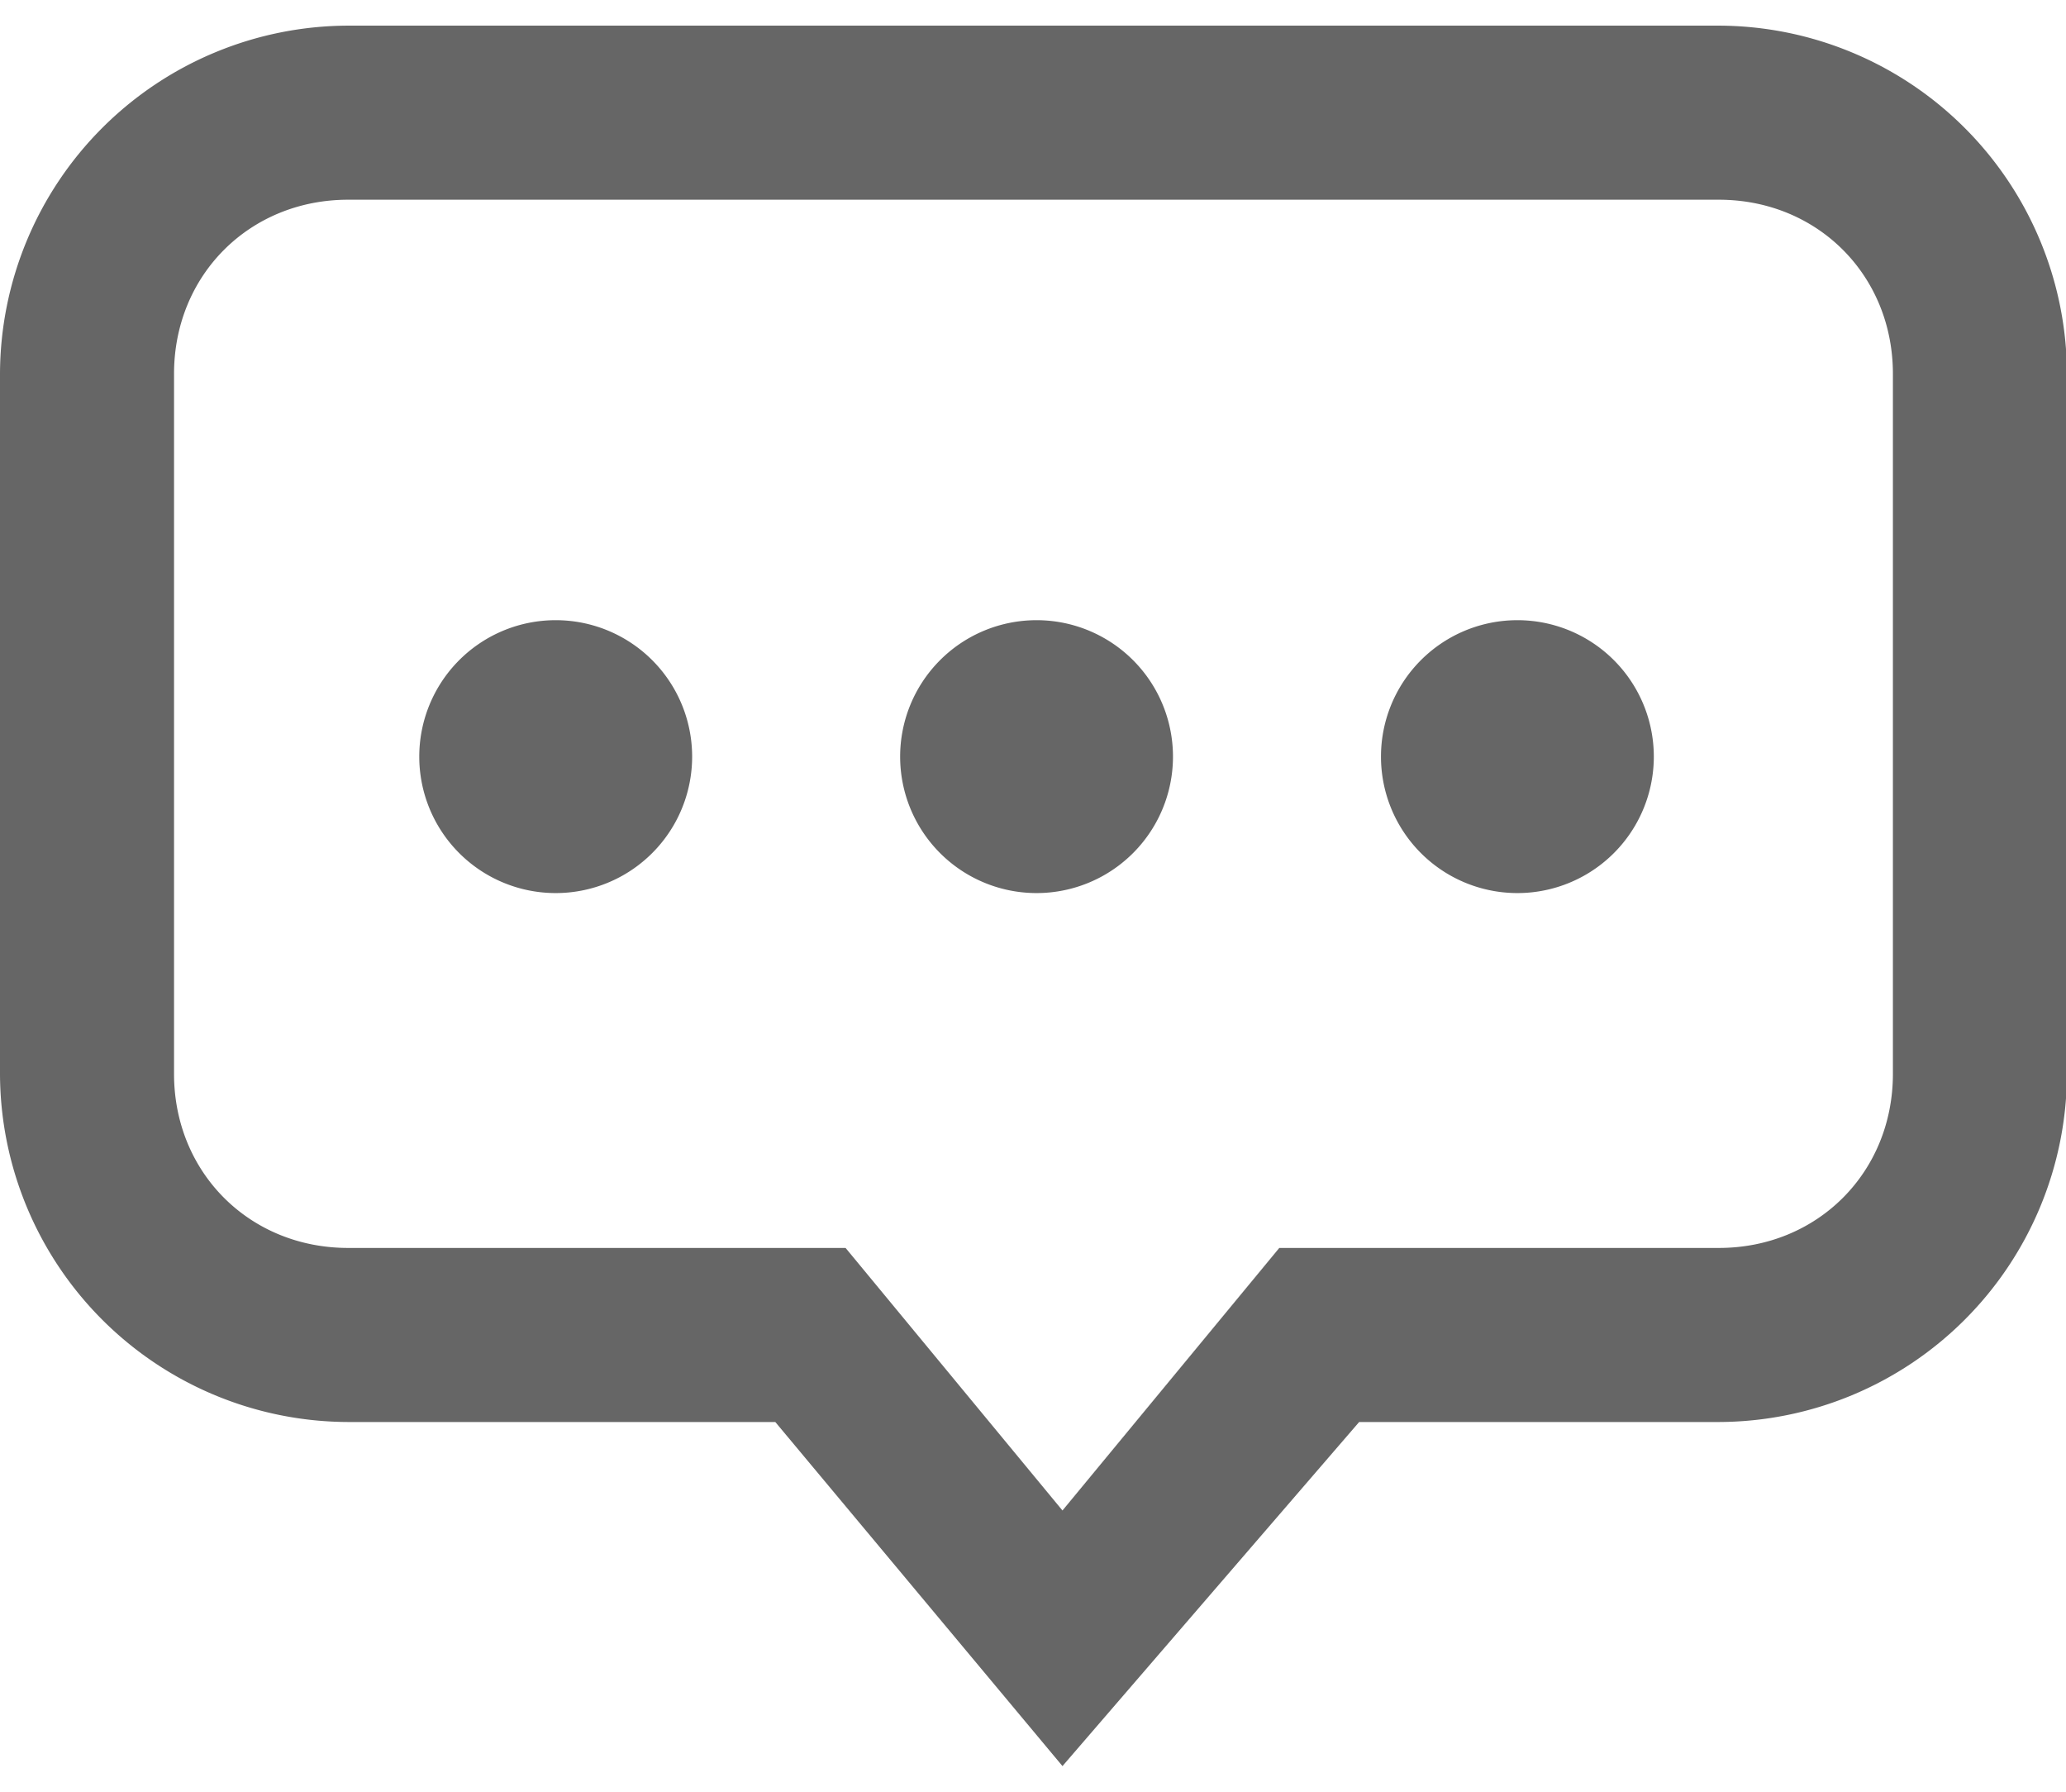 <?xml version="1.0" standalone="no"?><!DOCTYPE svg PUBLIC "-//W3C//DTD SVG 1.1//EN" "http://www.w3.org/Graphics/SVG/1.1/DTD/svg11.dtd"><svg t="1618827643765" class="icon" viewBox="0 0 1181 1024" version="1.1" xmlns="http://www.w3.org/2000/svg" p-id="9165" xmlns:xlink="http://www.w3.org/1999/xlink" width="73.812" height="64"><defs><style type="text/css"></style></defs><path d="M982.528 14.651A199.562 199.562 0 0 1 1181.538 213.662v400.069a199.562 199.562 0 0 1-199.01 198.971h-205.588l-169.59 196.647-164.155-196.647h-244.185A199.562 199.562 0 0 1 0 613.73V213.662A199.562 199.562 0 0 1 199.01 14.651h783.518z m0 99.486H199.01c-56.399 0-99.525 43.126-99.525 99.525v400.069c0 56.359 43.126 99.486 99.525 99.486h284.357l123.983 150.055 123.943-150.055h251.274c56.32 0 99.486-43.126 99.486-99.486V213.662c0-56.399-43.126-99.525-99.525-99.525zM315.904 354.462a77.982 77.982 0 1 1 0 155.924A77.982 77.982 0 0 1 315.865 354.462zM590.769 354.462a77.982 77.982 0 1 1 0 155.924A77.982 77.982 0 0 1 590.769 354.462z m274.865 0a77.982 77.982 0 1 1 0 155.924 77.982 77.982 0 0 1 0-155.924z" fill="#666666" p-id="9166"></path></svg>